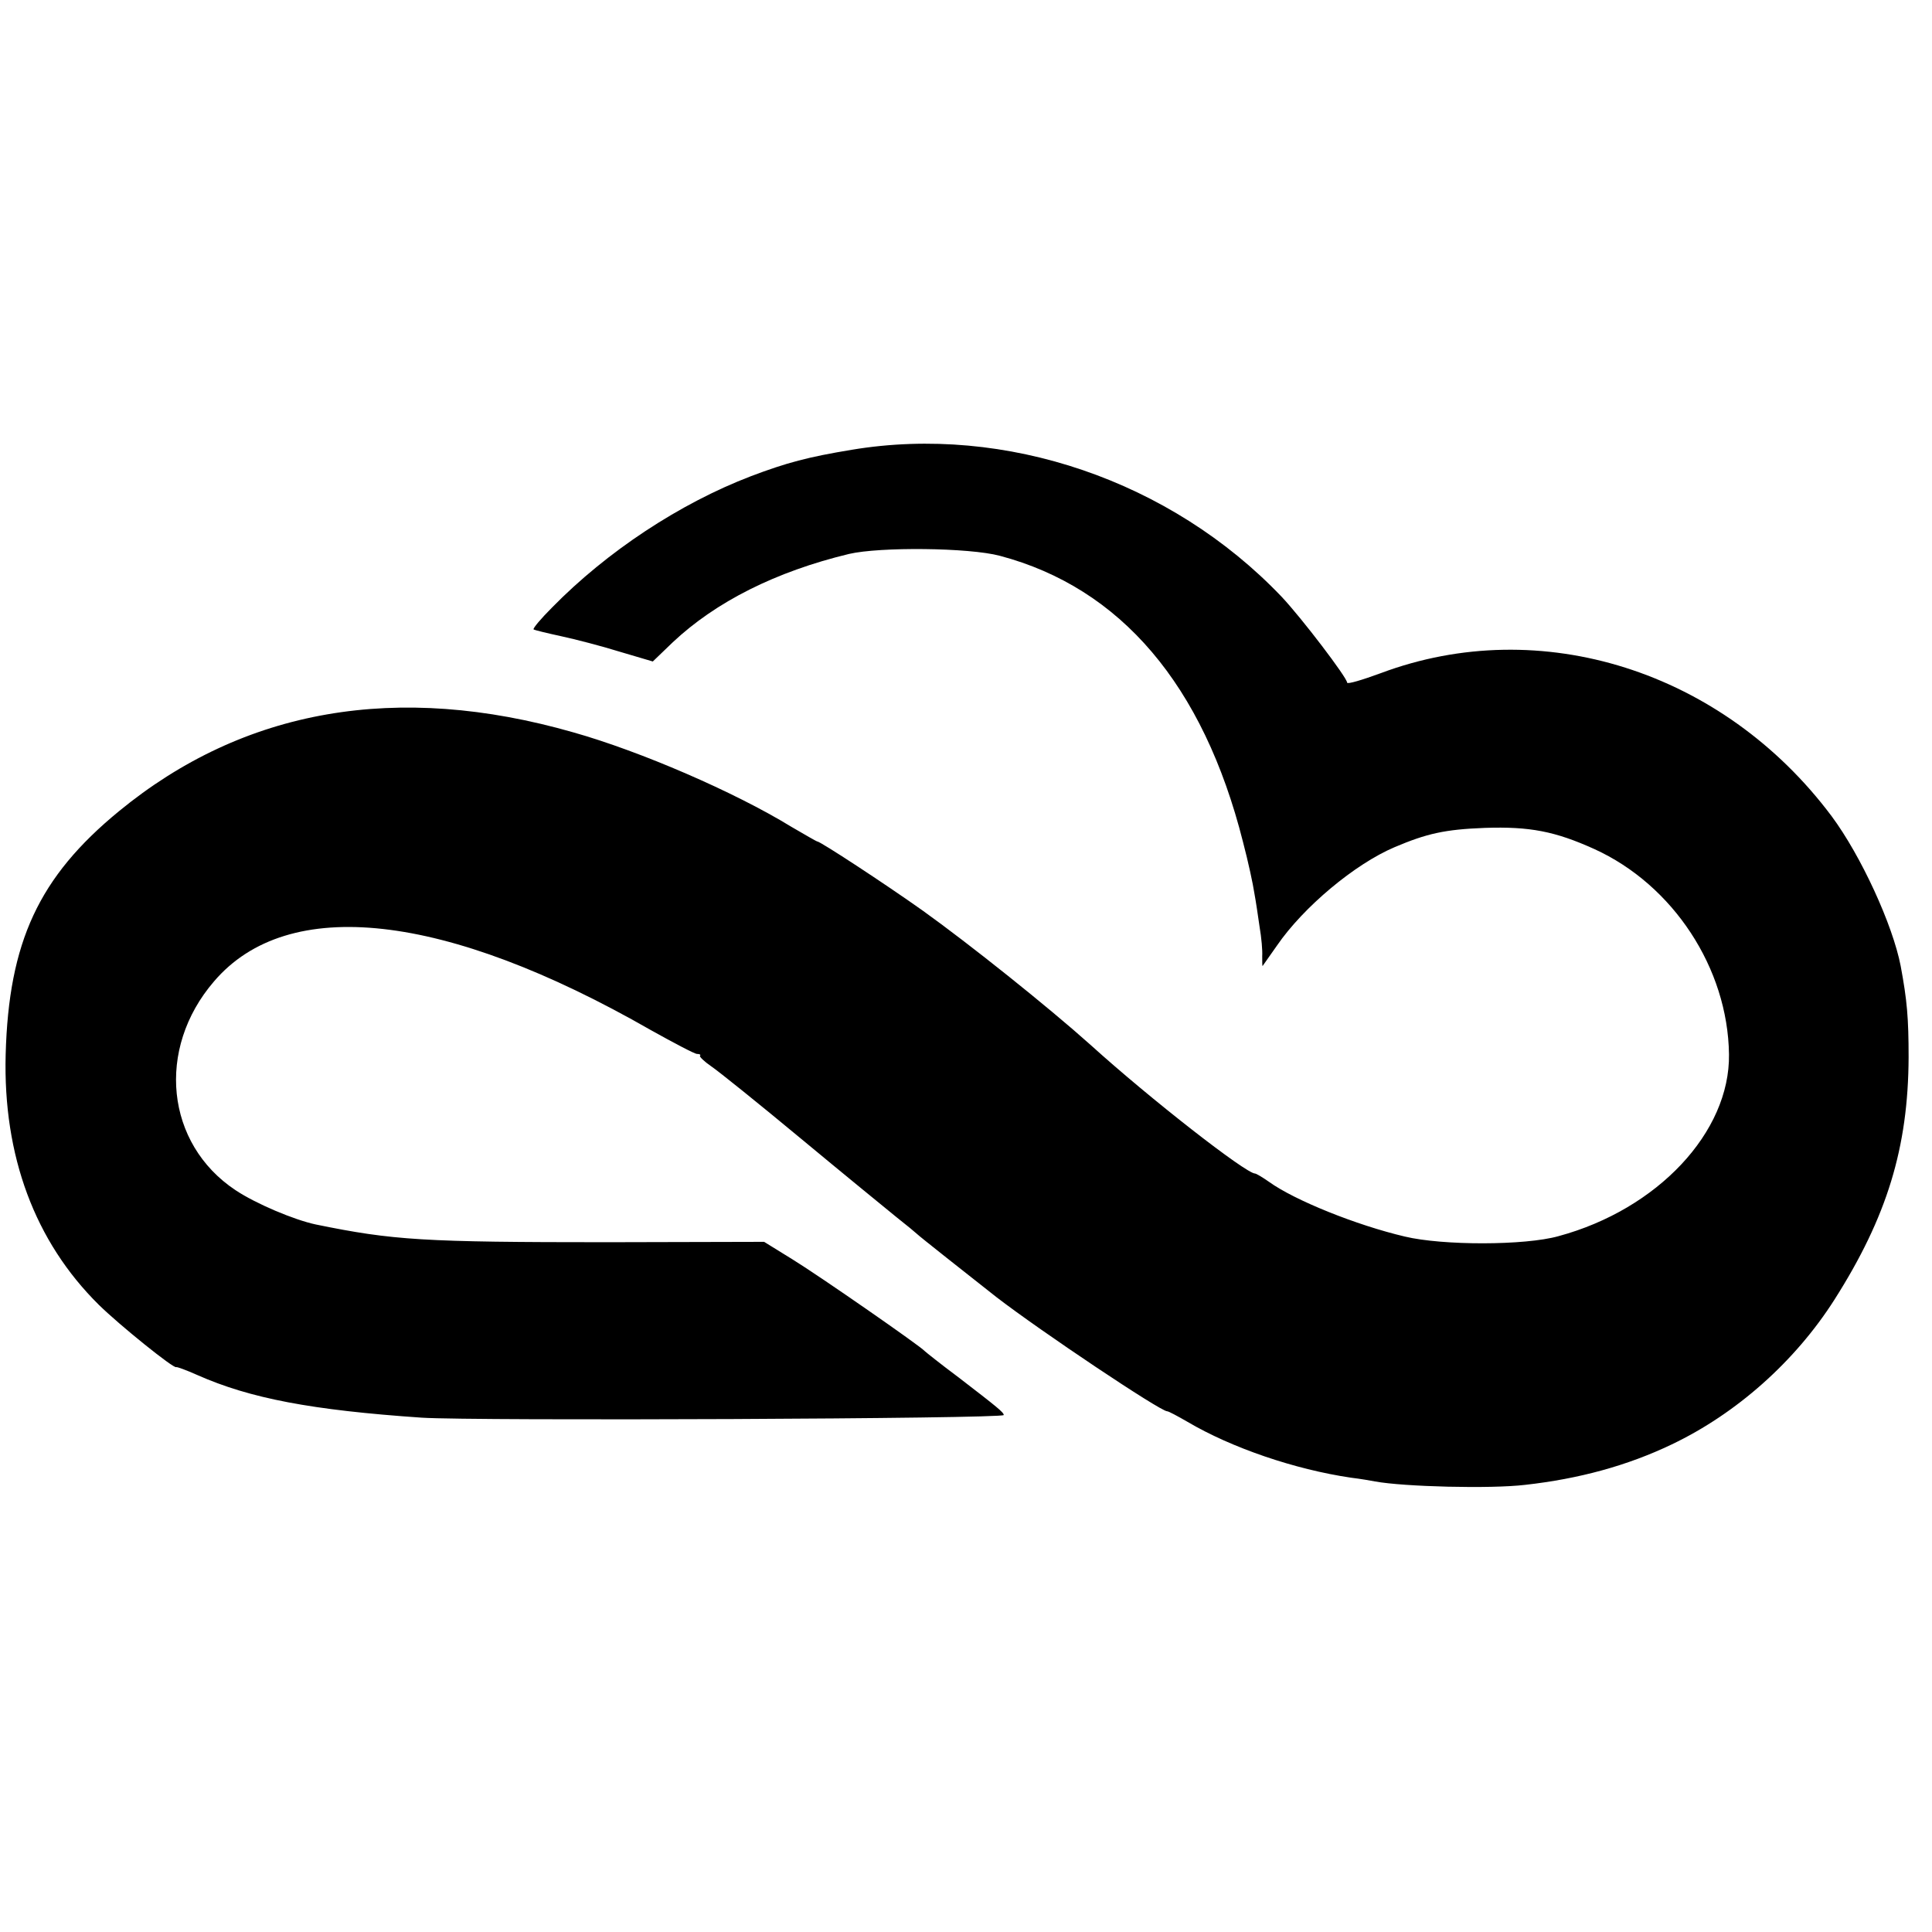 <?xml version="1.0" standalone="no"?>
<!DOCTYPE svg PUBLIC "-//W3C//DTD SVG 20010904//EN"
 "http://www.w3.org/TR/2001/REC-SVG-20010904/DTD/svg10.dtd">
<svg version="1.0" xmlns="http://www.w3.org/2000/svg"
 width="512pt" height="512pt" viewBox="0 0 512 512"
 preserveAspectRatio="xMidYMid meet">
<g transform="translate(0,512) scale(0.1,-0.1)"
fill="#000000" stroke="none">
<path d="M2257 3928 c-115 -19 -172 -34 -267 -70 -188 -72 -381 -199 -527
-348 -29 -29 -51 -55 -49 -58 3 -2 36 -10 73 -18 37 -8 107 -26 155 -41 l88
-26 53 51 c114 107 272 187 467 234 81 19 318 17 400 -5 320 -85 539 -342 644
-758 14 -53 27 -114 30 -135 4 -21 10 -62 14 -90 5 -29 8 -63 7 -78 0 -14 0
-26 1 -26 0 0 17 24 38 54 70 102 206 216 312 261 85 36 133 47 239 51 119 4
186 -9 290 -56 209 -95 354 -316 357 -544 3 -206 -189 -411 -452 -482 -89 -25
-307 -25 -407 -1 -128 30 -292 96 -360 145 -17 12 -34 22 -37 22 -24 0 -277
197 -436 341 -114 102 -322 268 -445 356 -100 71 -271 183 -279 183 -2 0 -33
18 -69 39 -150 92 -400 200 -577 250 -467 134 -874 63 -1205 -209 -212 -174
-292 -346 -300 -645 -7 -268 77 -495 247 -663 55 -54 199 -170 205 -165 2 1
27 -8 56 -21 140 -62 303 -93 595 -113 141 -9 1542 -3 1542 7 0 7 -16 20 -120
100 -47 35 -87 67 -90 70 -10 12 -276 197 -349 242 l-76 47 -415 -1 c-488 0
-568 5 -773 47 -57 12 -159 55 -213 91 -185 123 -211 374 -57 553 196 230 612
184 1158 -129 61 -34 116 -63 122 -63 7 0 11 -2 8 -5 -2 -2 11 -15 30 -28 18
-12 125 -98 237 -191 112 -93 226 -186 253 -208 28 -22 52 -42 55 -45 7 -7
130 -104 210 -167 118 -91 435 -303 453 -303 4 0 28 -13 54 -28 117 -69 284
-126 433 -148 25 -3 54 -8 64 -10 76 -14 306 -20 398 -9 143 16 271 51 388
107 172 82 327 220 431 383 140 220 196 404 197 643 0 104 -4 151 -21 242 -21
109 -105 292 -183 397 -288 385 -771 538 -1195 379 -49 -18 -89 -30 -89 -25 0
13 -121 172 -174 228 -293 307 -731 457 -1139 389z"/>
</g>
</svg>
